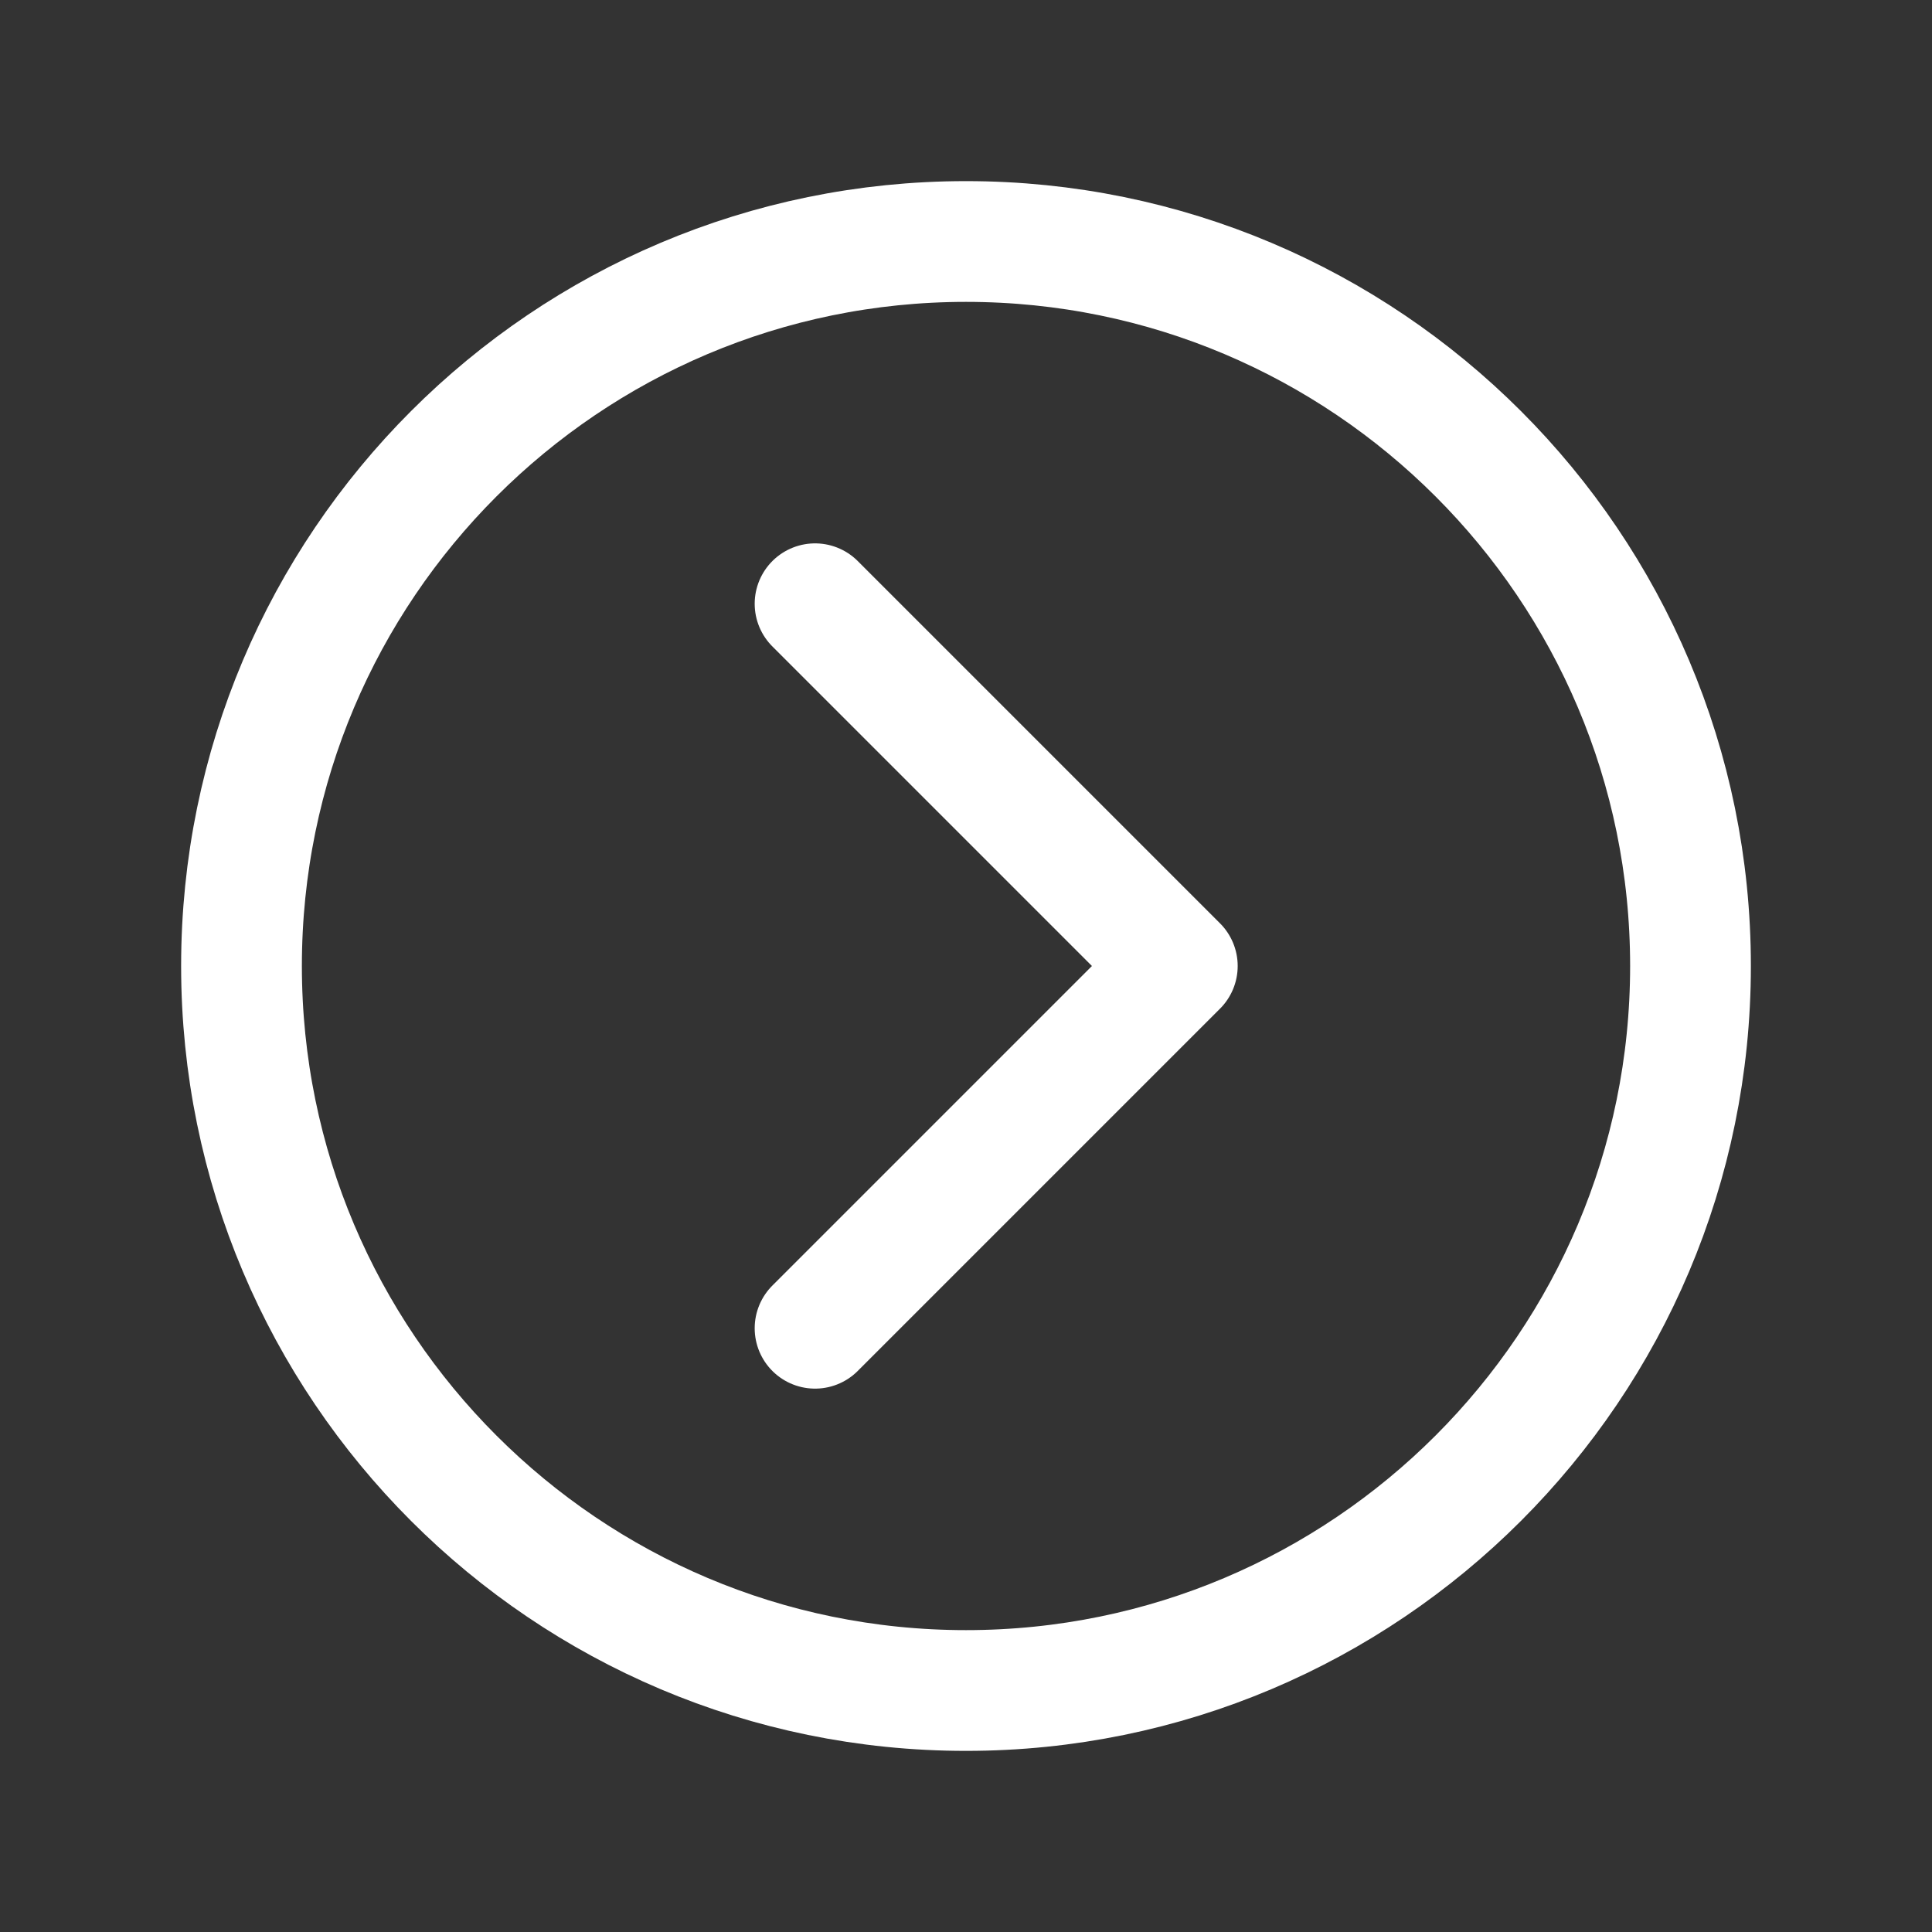 <svg xmlns='http://www.w3.org/2000/svg' width='512' height='512' viewBox='0 0 512 512'><rect x="0" y="0" width="512" height="512" fill="#333333" stroke="none"/><title>ionicons-v5-b</title><path d='M64,256c0,106,86,192,192,192s192-86,192-192S362,64,256,64,64,150,64,256Z' style='fill:none;stroke:#FFF;stroke-miterlimit:10;stroke-width:32px'/><polyline points='216 352 312 256 216 160' style='fill:none;stroke:#FFF;stroke-linecap:round;stroke-linejoin:round;stroke-width:32px'/></svg>